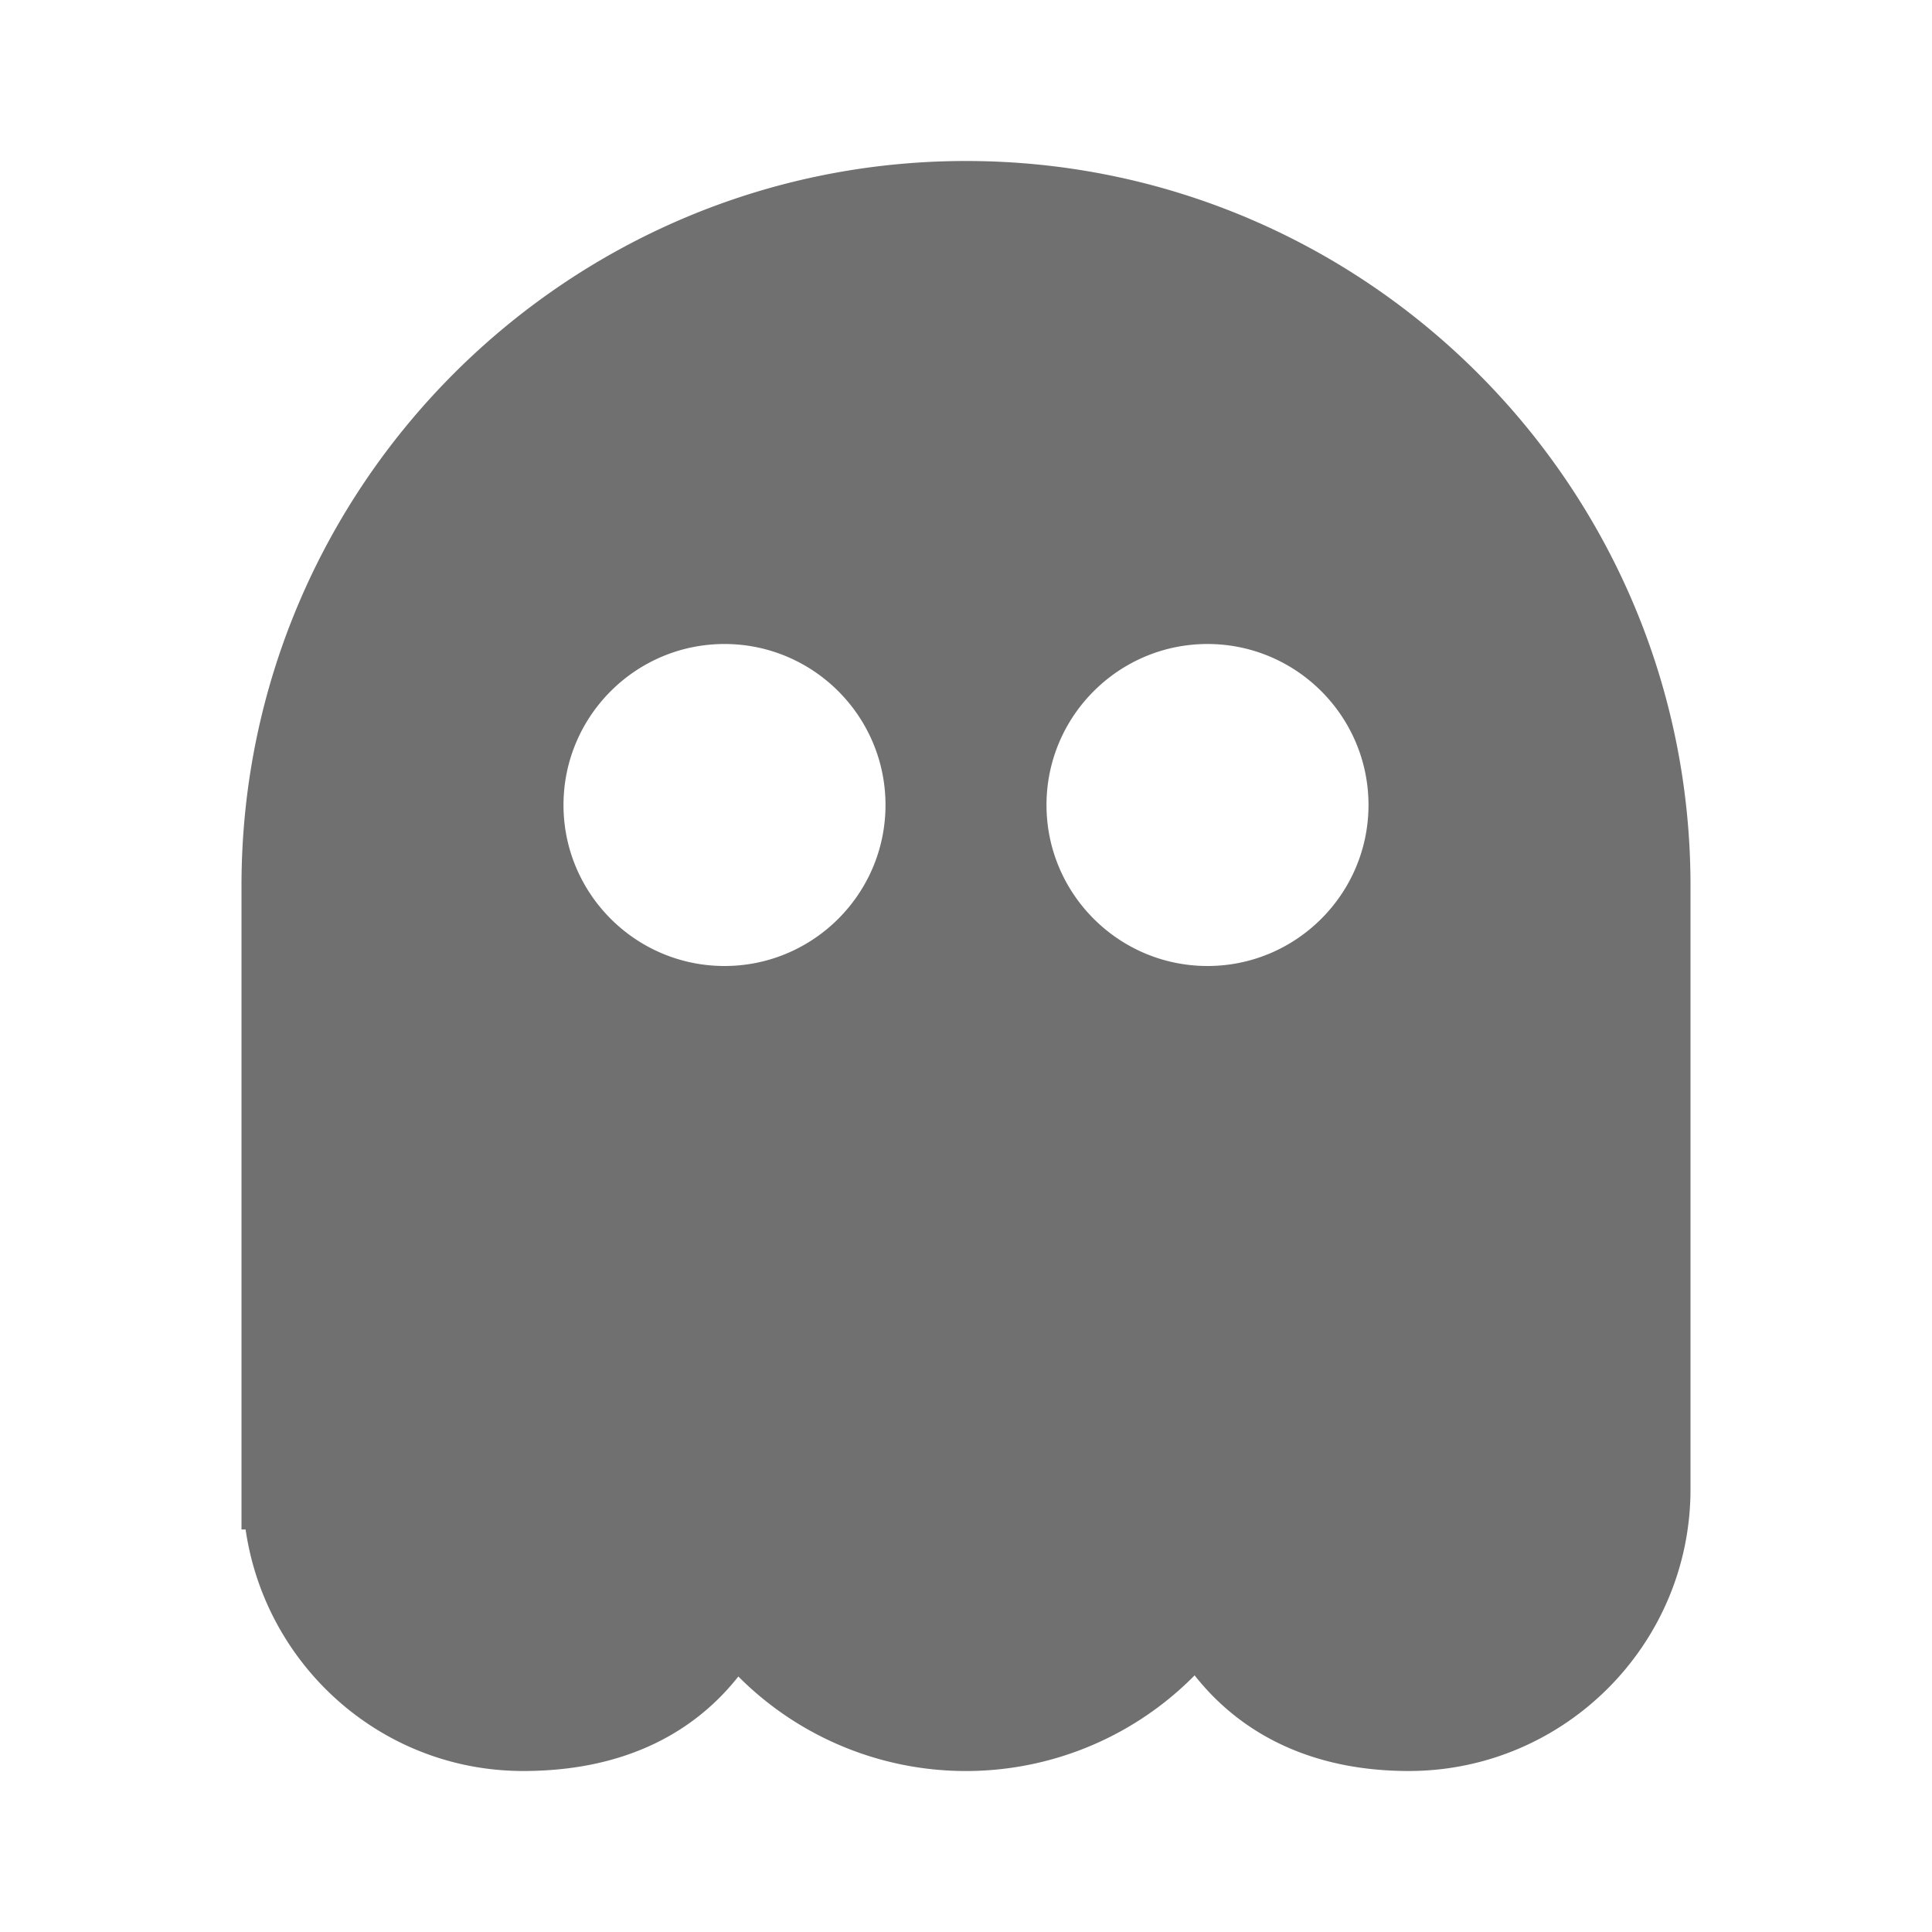 <svg xmlns="http://www.w3.org/2000/svg" width="24" height="24"><path fill="#707070" d="M3 11v8h.051c.245 1.692 1.69 3 3.449 3 1.174 0 2.074-.417 2.672-1.174a3.99 3.99 0 0 0 5.668-.014c.601.762 1.504 1.188 2.66 1.188 1.93 0 3.5-1.57 3.5-3.5V11c0-4.962-4.037-9-9-9s-9 4.038-9 9zm6 1c-1.103 0-2-.897-2-2s.897-2 2-2 2 .897 2 2-.897 2-2 2zm6-4c1.103 0 2 .897 2 2s-.897 2-2 2-2-.897-2-2 .897-2 2-2z"/></svg>